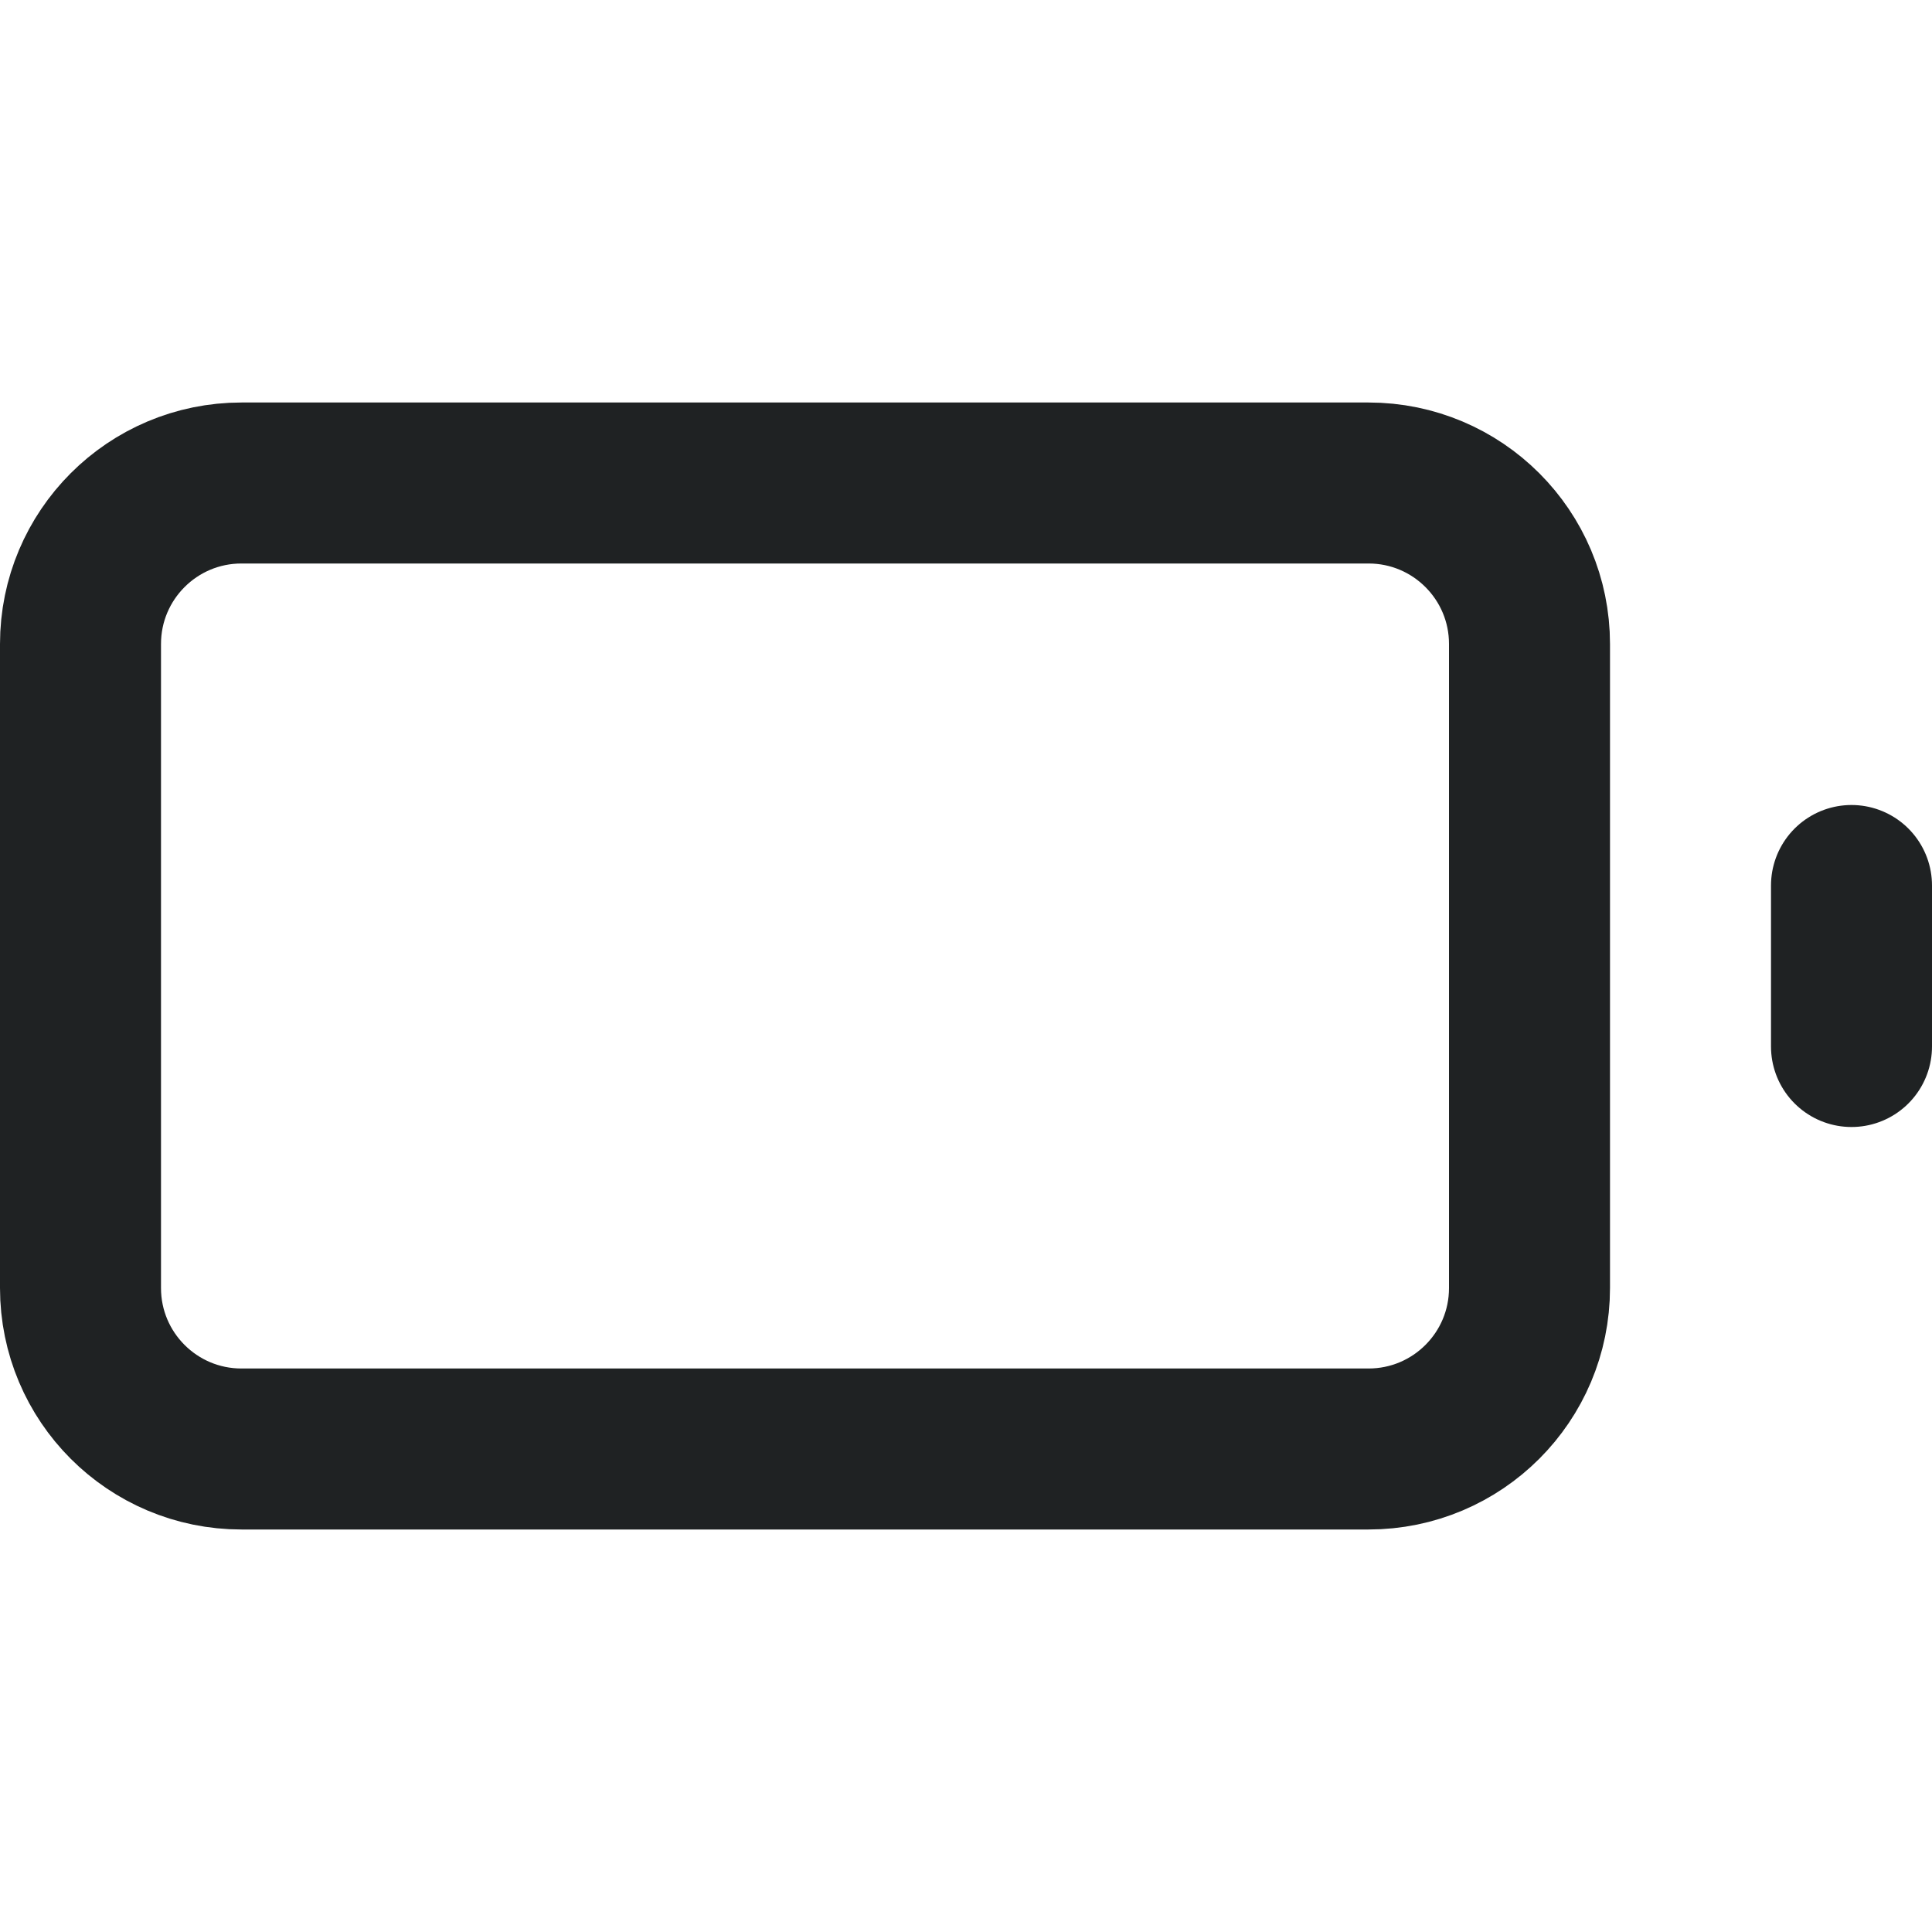 <svg width="24" height="24" viewBox="0 0 24 24" fill="none" xmlns="http://www.w3.org/2000/svg">
<path d="M17 6H3C1.895 6 1 6.895 1 8V16C1 17.105 1.895 18 3 18H17C18.105 18 19 17.105 19 16V8C19 6.895 18.105 6 17 6Z" stroke="#1F2223" stroke-width="2" stroke-linecap="round" stroke-linejoin="round"/>
<path d="M23 13V11" stroke="#1F2223" stroke-width="2" stroke-linecap="round" stroke-linejoin="round"/>
</svg>
